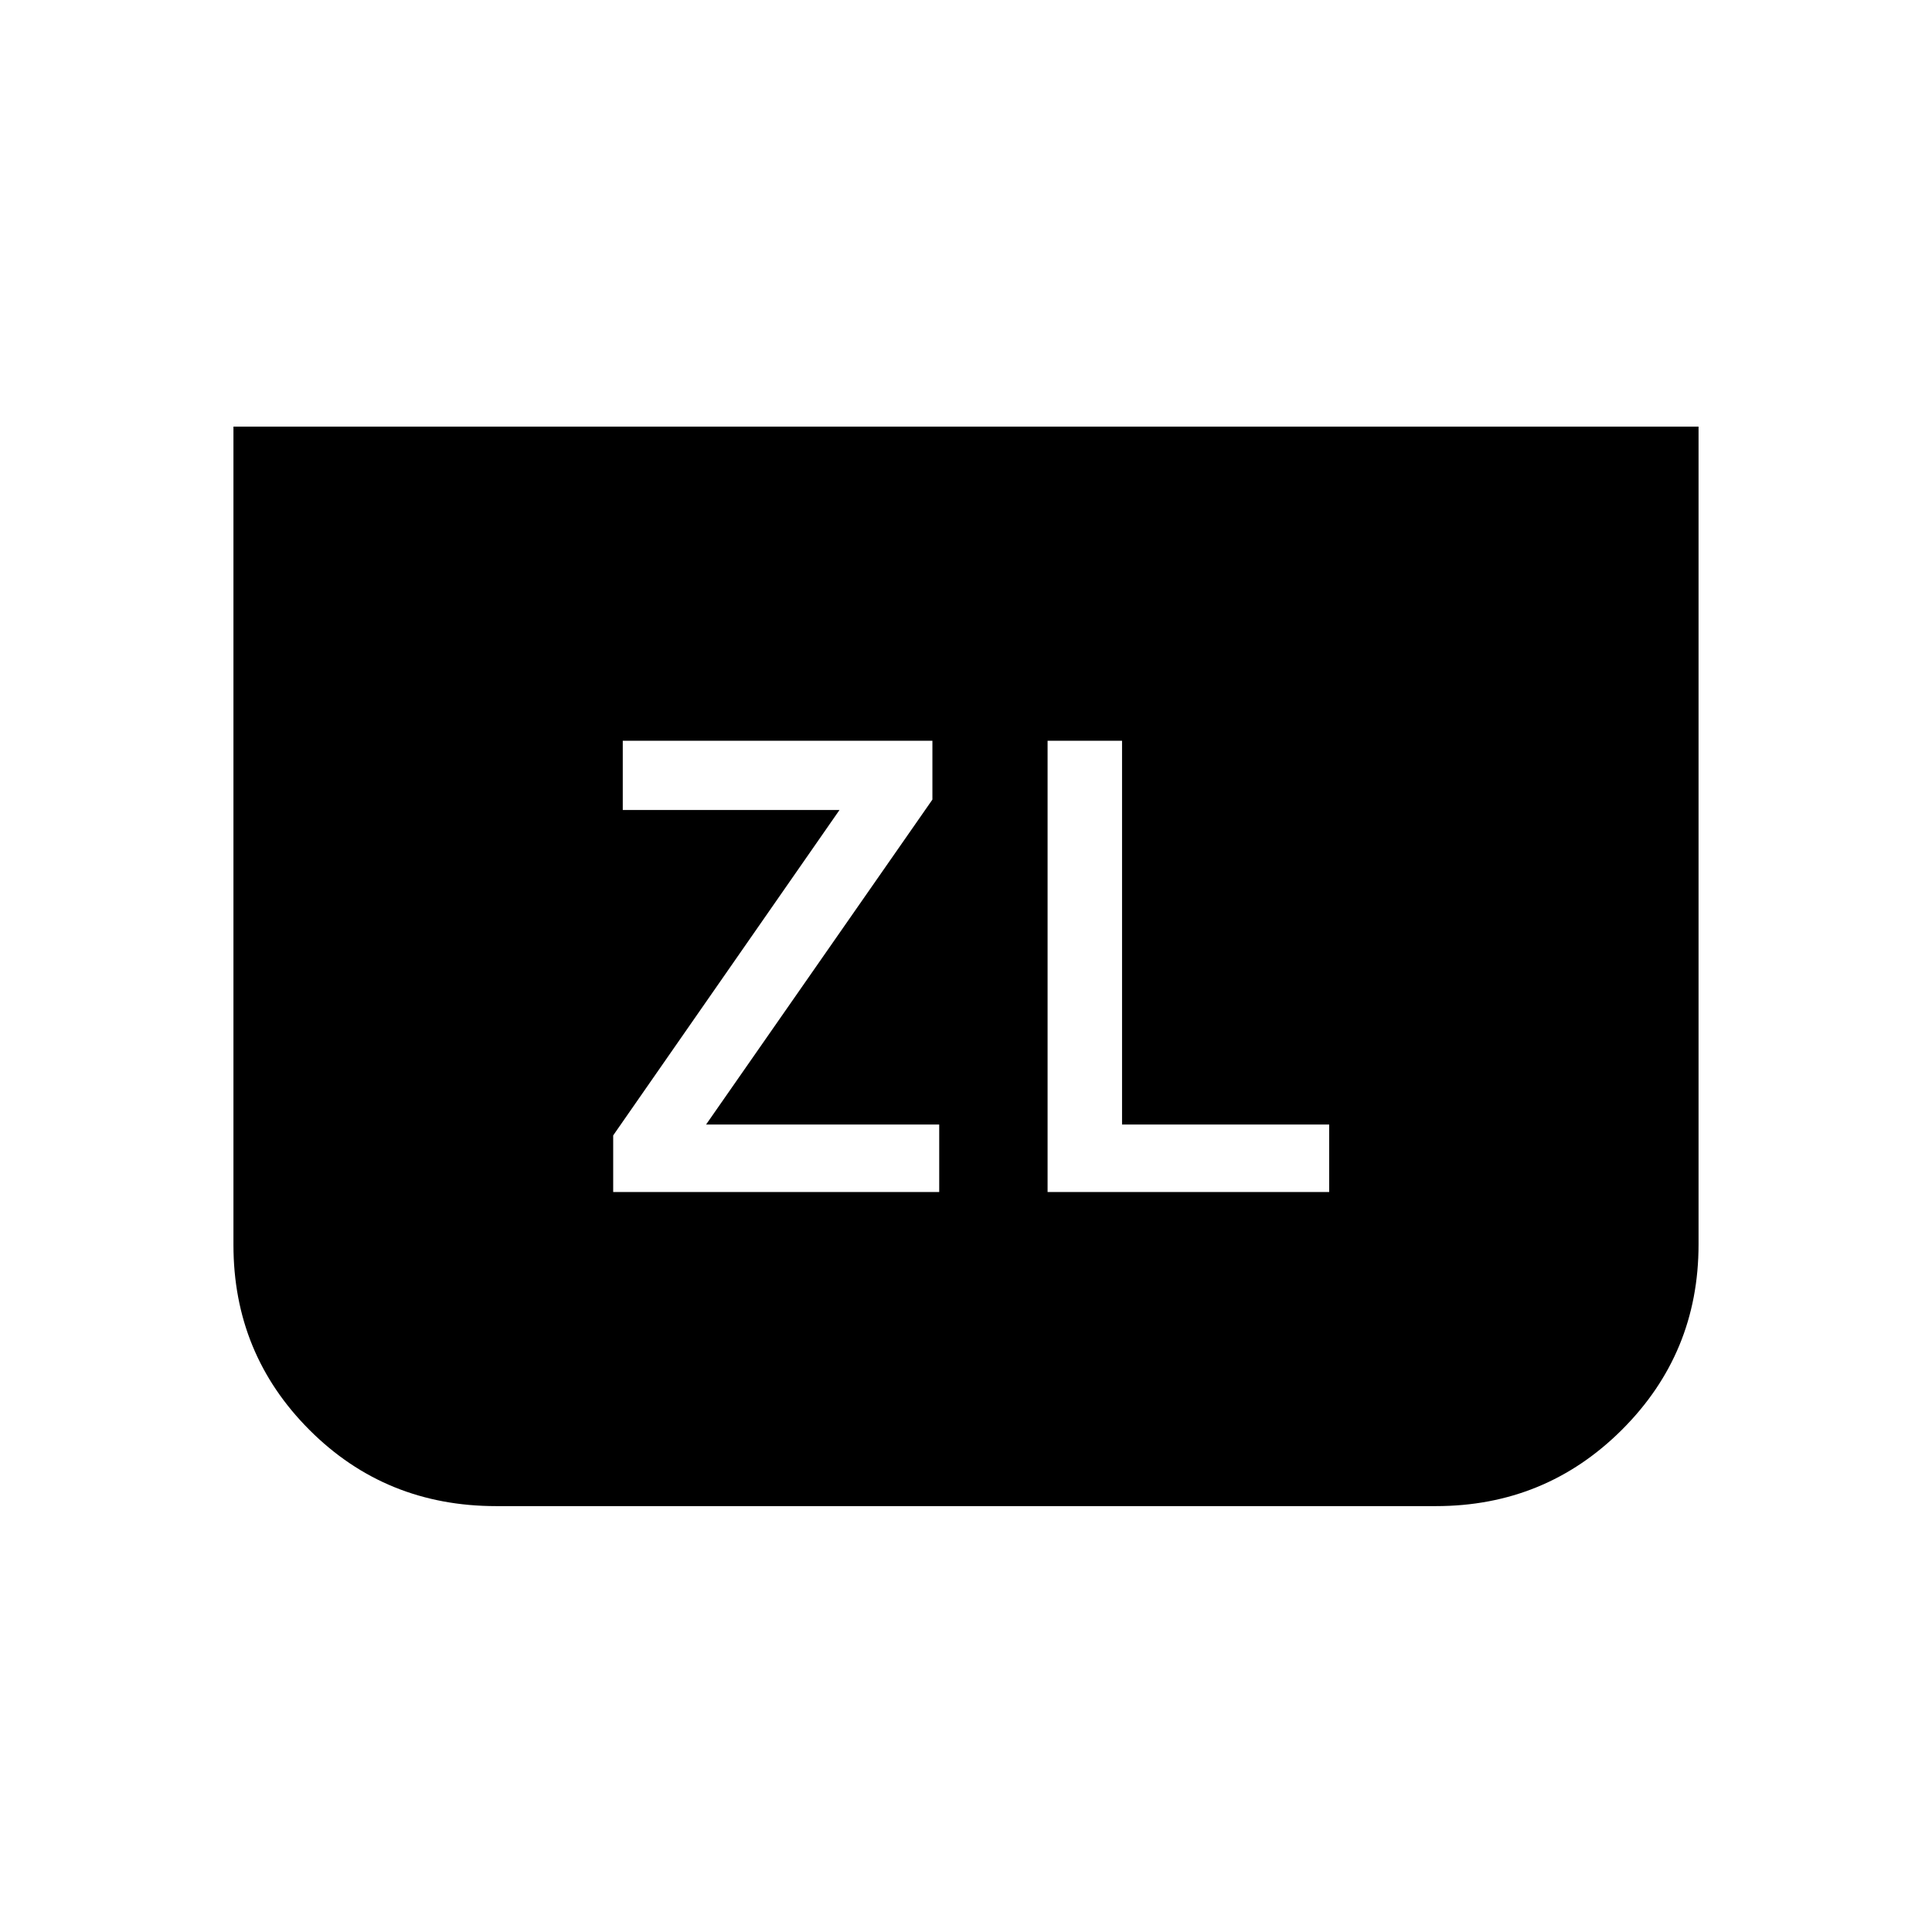 <svg xmlns="http://www.w3.org/2000/svg" height="20" viewBox="0 -960 960 960" width="20"><path d="M304.69-367.69h162v-33.54H350.85l112.46-161.46v-29.23H309.45v34.39h107.7L304.69-395.82v28.13ZM844-748v406.35q0 54.11-38.05 92.07-38.04 37.96-92.49 37.96H246.54q-54.92 0-92.73-37.81T116-341.39V-748h728ZM520.54-367.69h139.92v-33.54H557.54v-190.69h-37v224.23Z"/></svg>